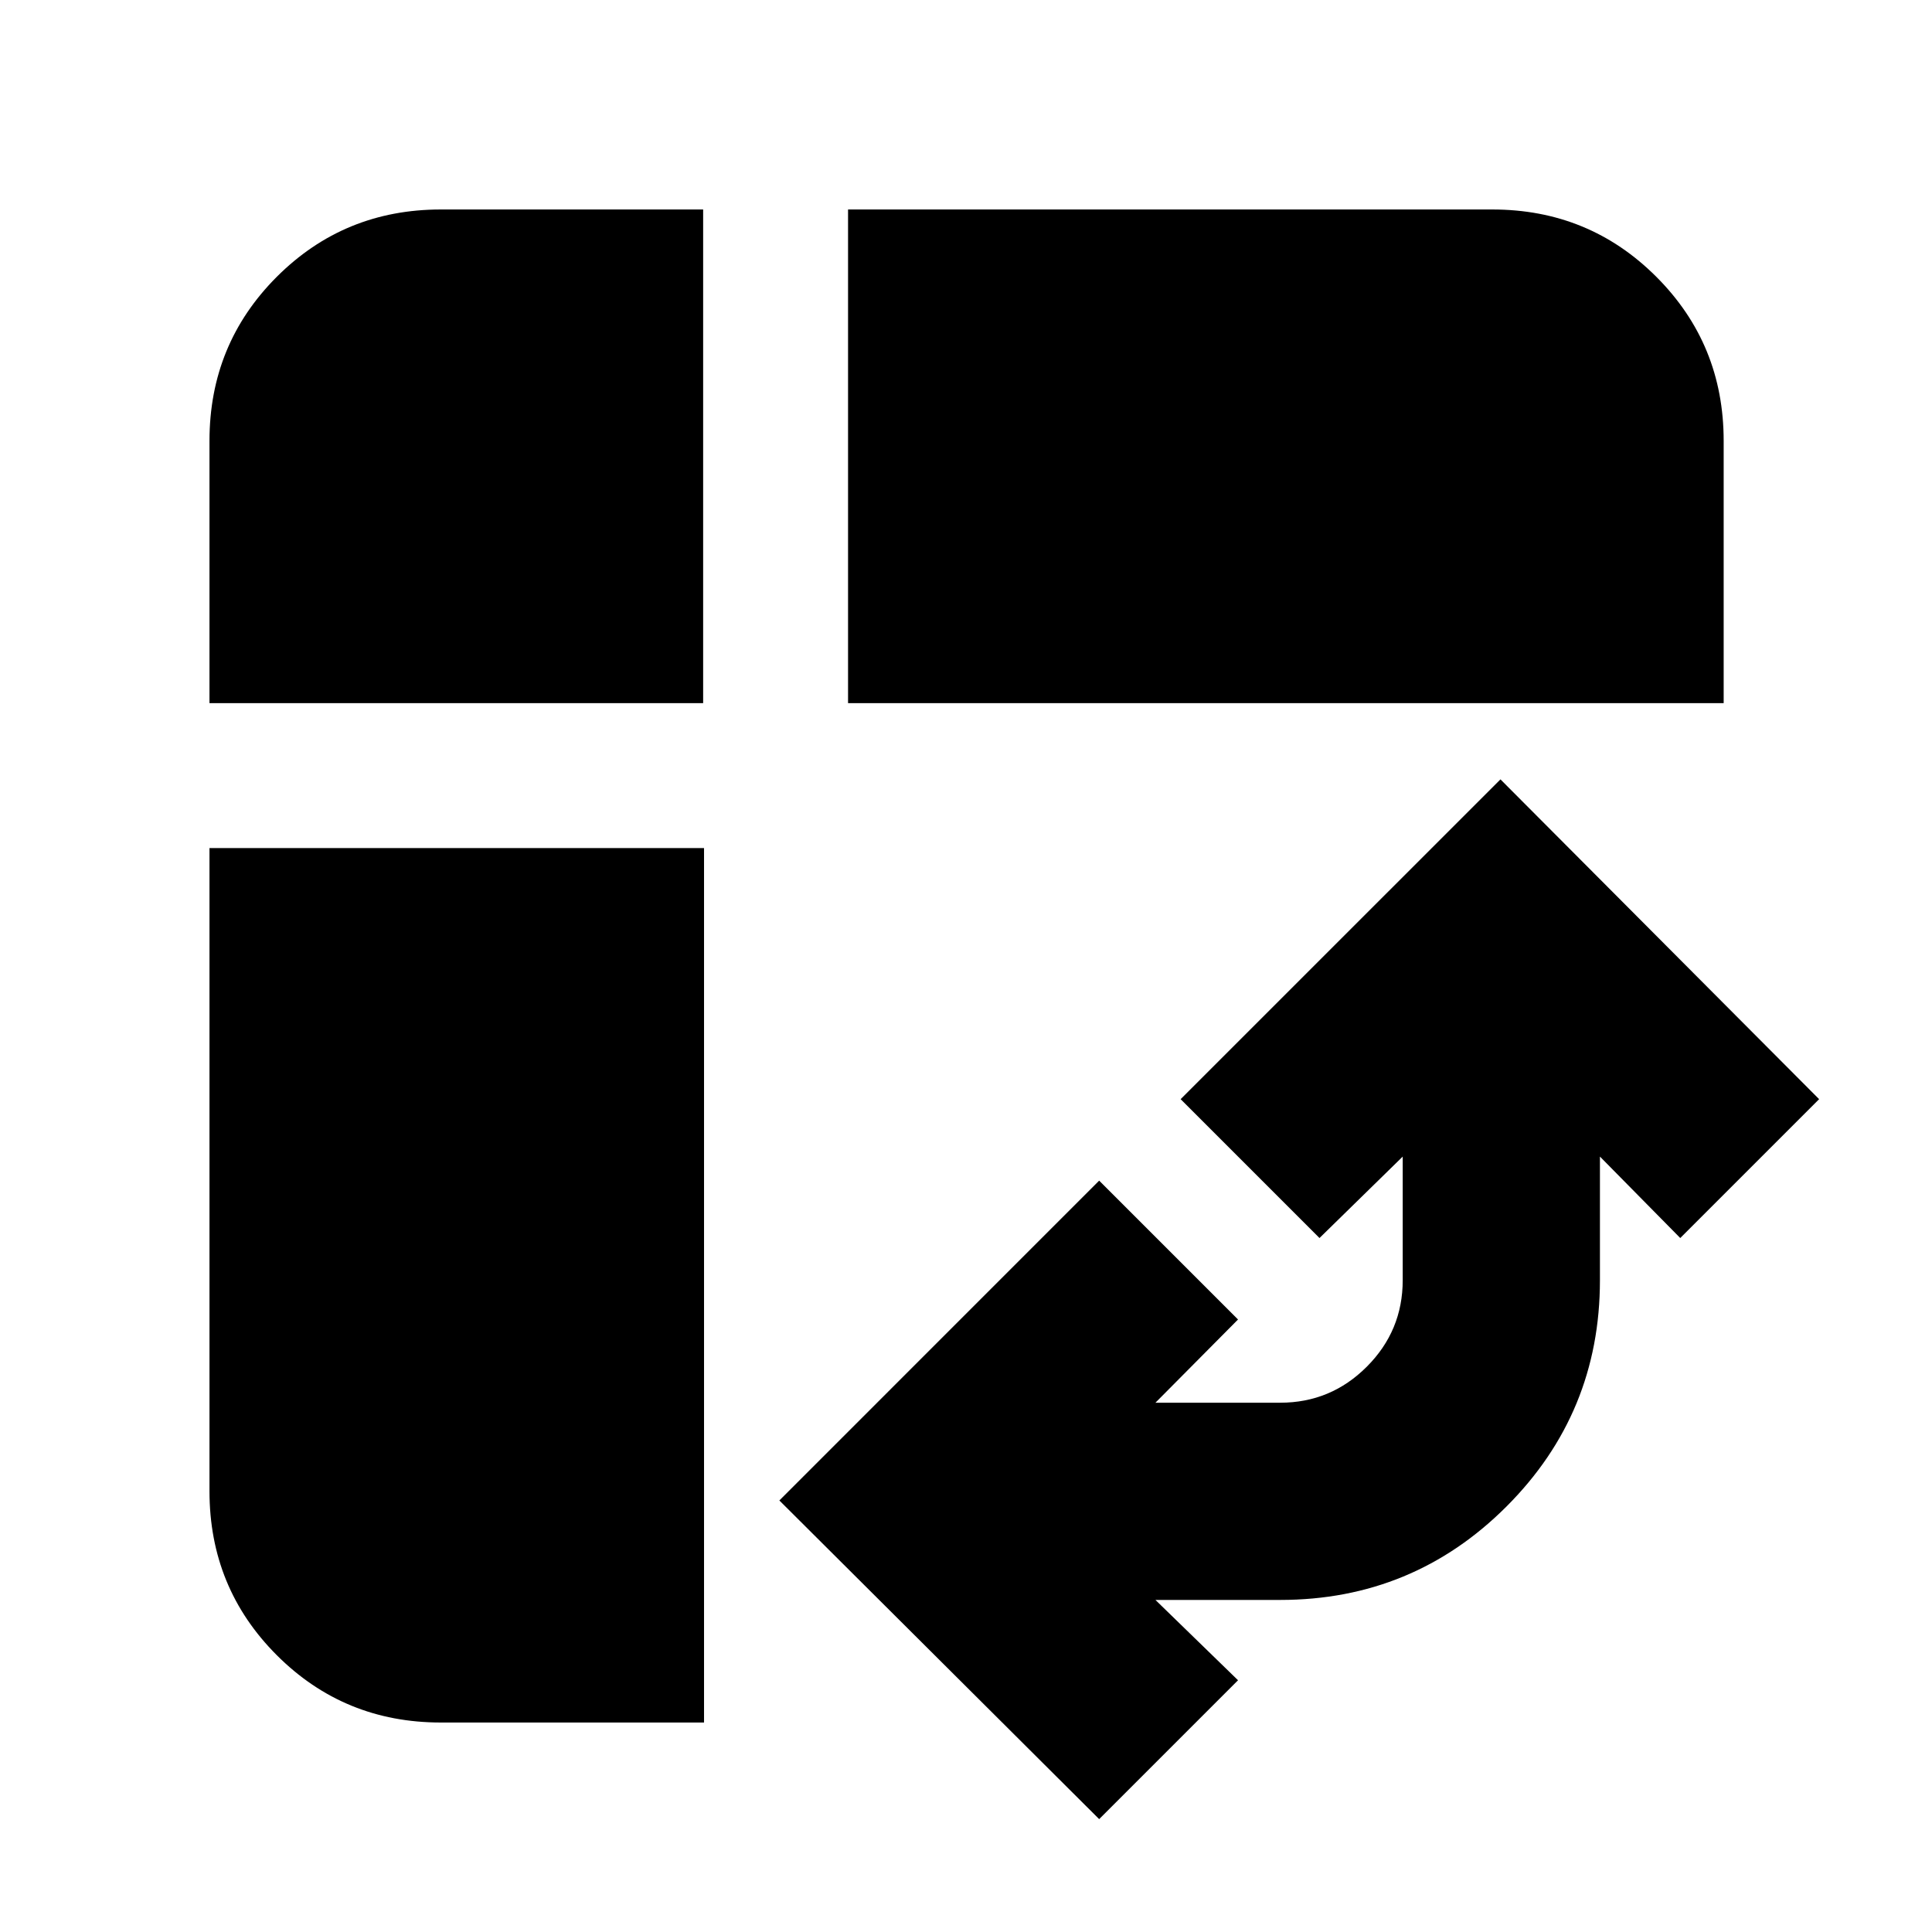 <svg xmlns="http://www.w3.org/2000/svg" height="20" viewBox="0 -960 960 960" width="20"><path d="M421.39-610.61v-245.3h320.13q48.05 0 81.5 33.45 33.46 33.46 33.46 81.5v130.35H421.39ZM219.04-104.09q-48.04 0-81.5-33.45-33.45-33.46-33.45-81.5v-319.57h245.74v434.52H219.04ZM104.09-610.61v-130.35q0-48.04 33.45-81.5 33.46-33.45 81.5-33.45h130.35v245.3h-245.3ZM546.17-56.09 387.26-214.43l158.91-158.92 69 69L574.13-263h62q25.14 0 43-17.87 17.87-17.86 17.87-43v-61.43l-41.35 40.47-69-69 158.92-158.91 158.34 158.91-69 69L795-385.3v61.43q0 66-46.43 112.44Q702.13-165 636.13-165h-62l41.04 39.91-69 69Z"/></svg>